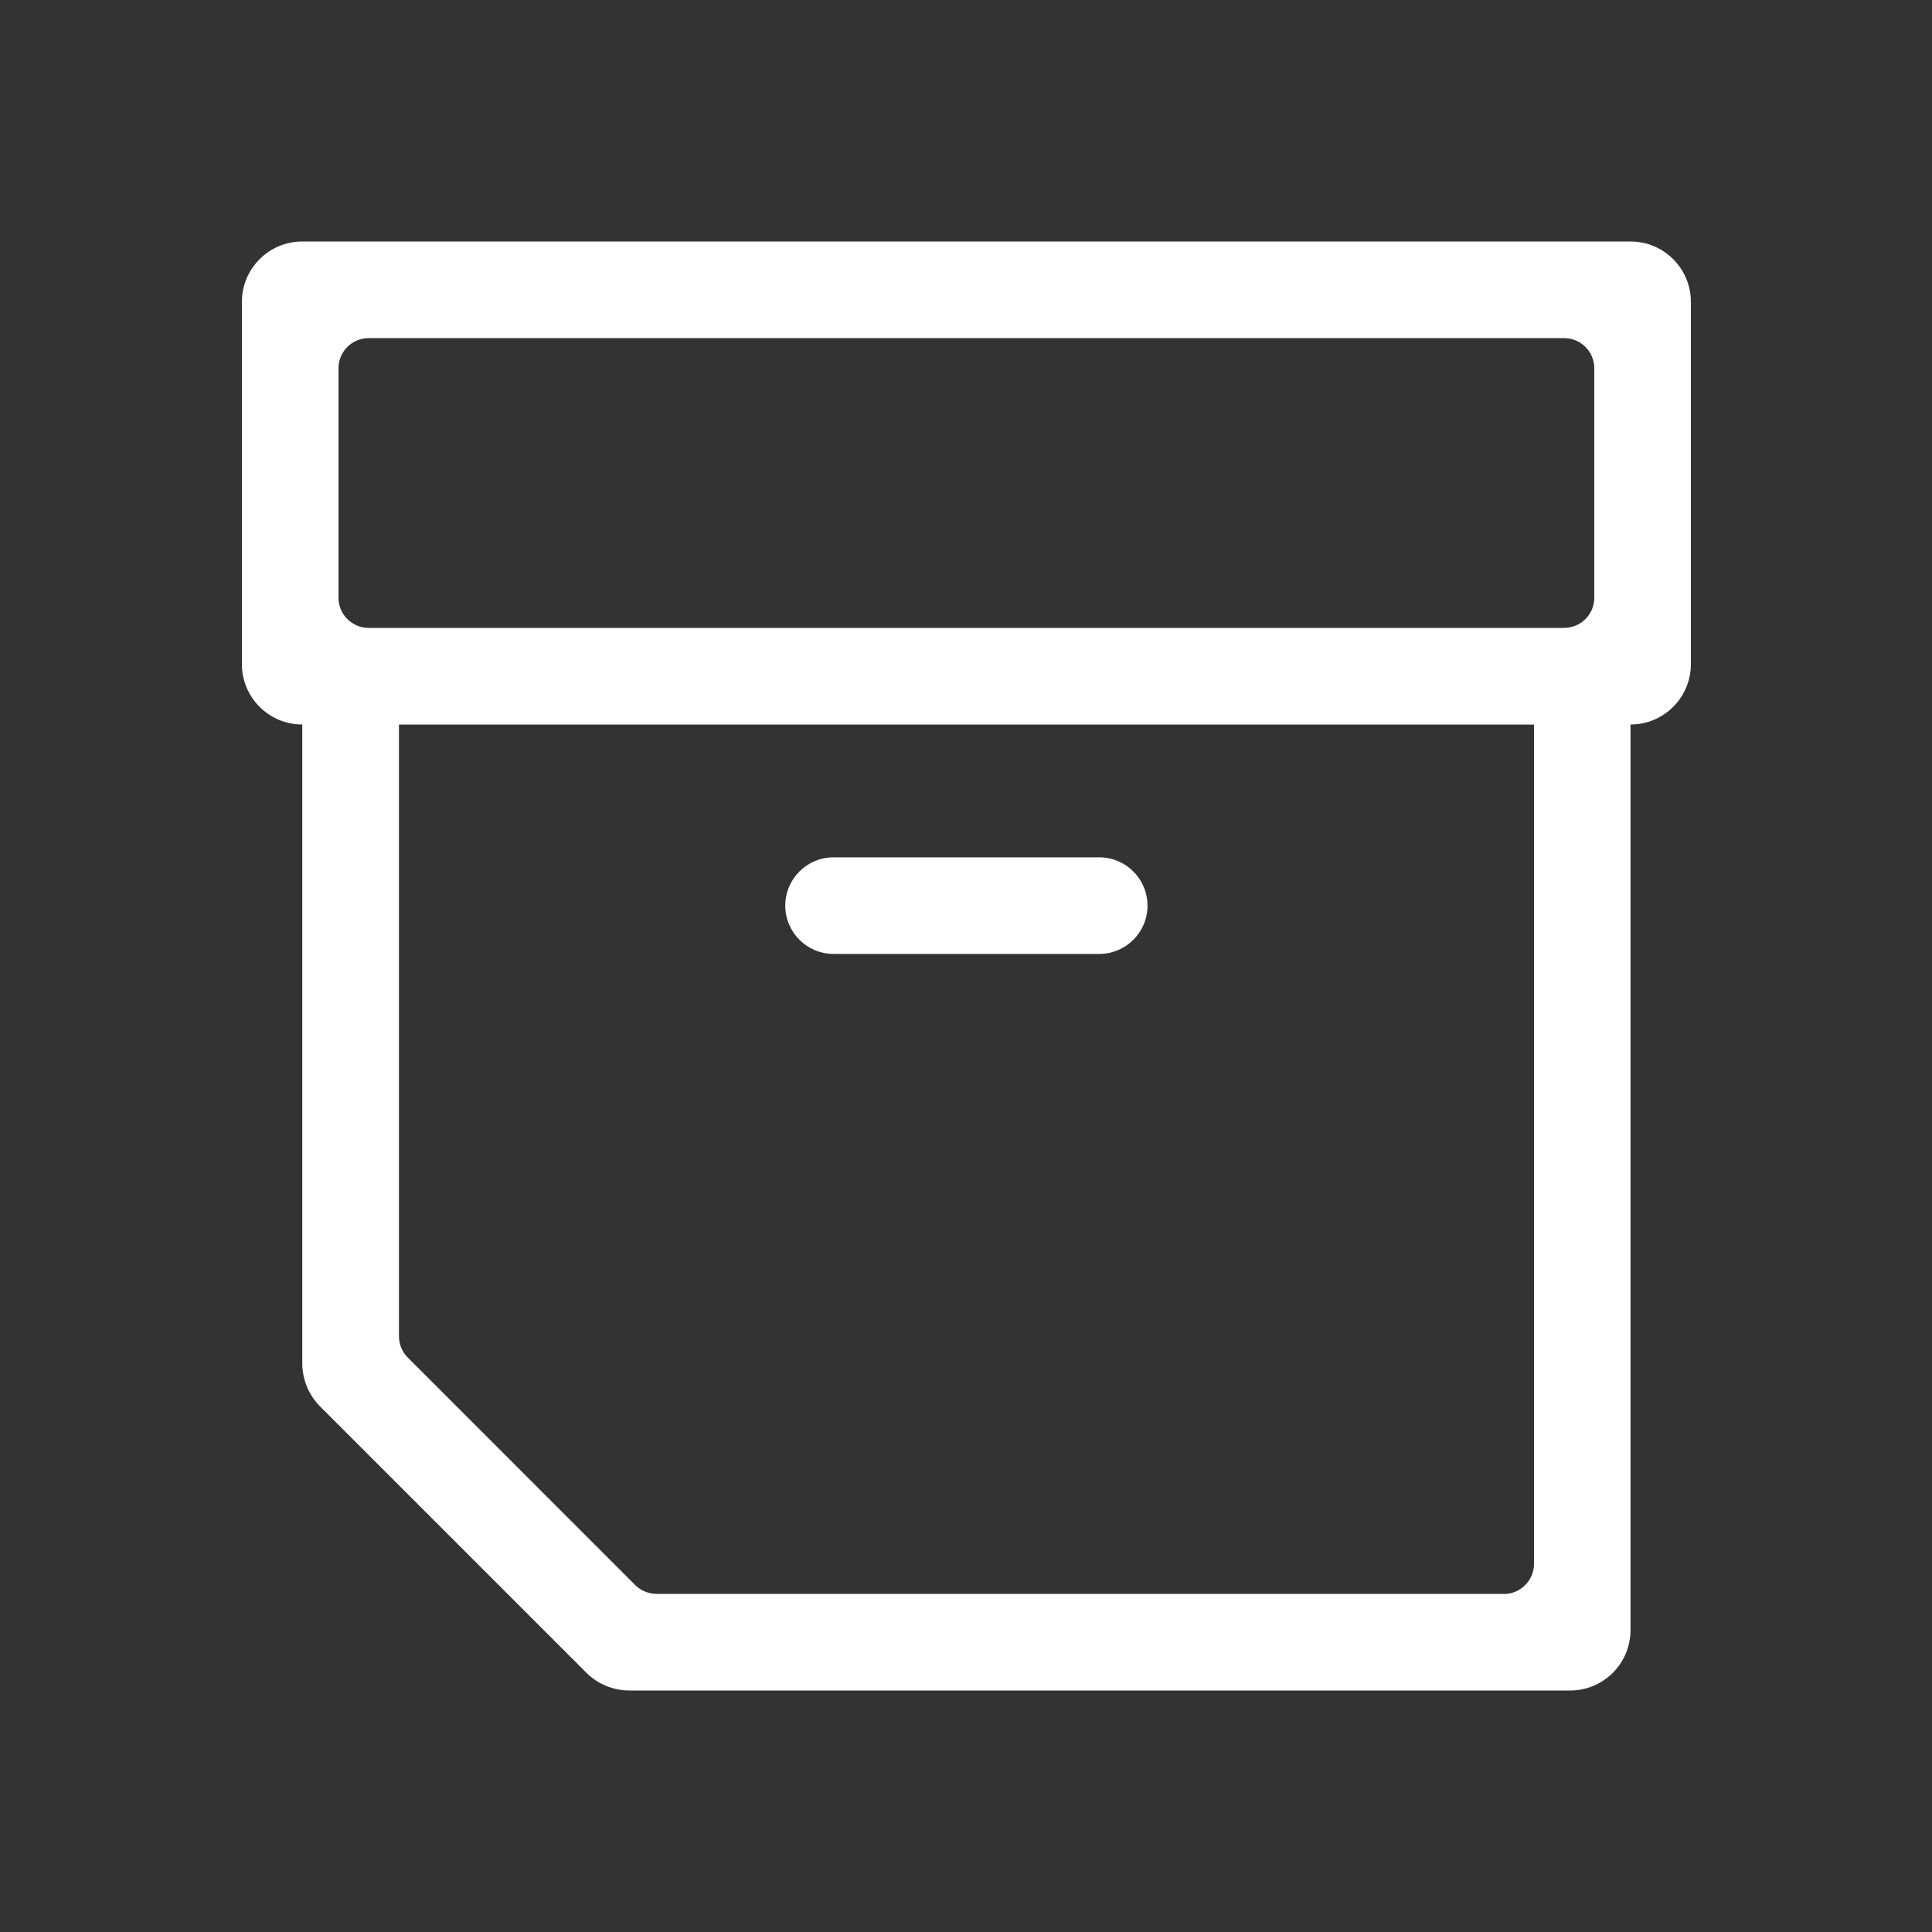 <svg width="20" height="20" viewBox="0 0 20 20" fill="none" xmlns="http://www.w3.org/2000/svg">
<rect x="0" y="0" width="20" height="20" fill="#333333" stroke="none"/>
<g id="icon/outlined/storage">
<g id="icon">
<path d="M11.379 8.875H8.629C8.353 8.875 8.129 9.099 8.129 9.375C8.129 9.651 8.353 9.875 8.629 9.875H11.379C11.655 9.875 11.879 9.651 11.879 9.375C11.879 9.099 11.655 8.875 11.379 8.875Z" fill="white"/>
<path d="M16.879 2.5H3.129C2.784 2.5 2.504 2.78 2.504 3.125V6.875C2.504 7.22 2.784 7.5 3.129 7.5V14.112C3.129 14.28 3.196 14.442 3.315 14.561C4.361 15.607 5.021 16.268 6.068 17.314C6.186 17.433 6.348 17.5 6.516 17.5H16.254C16.599 17.5 16.879 17.22 16.879 16.875V7.5C17.224 7.5 17.504 7.22 17.504 6.875V3.125C17.504 2.78 17.224 2.5 16.879 2.5ZM3.816 3.5H16.191C16.364 3.5 16.504 3.64 16.504 3.812V6.188C16.504 6.36 16.364 6.5 16.191 6.5H3.816C3.644 6.5 3.504 6.36 3.504 6.188V3.812C3.504 3.64 3.644 3.5 3.816 3.5ZM15.566 16.5H6.798C6.715 16.5 6.635 16.467 6.576 16.409L4.221 14.053C4.162 13.994 4.13 13.915 4.13 13.832V7.501H15.88V16.188C15.88 16.361 15.739 16.501 15.567 16.501L15.566 16.5Z" fill="white"/>
</g>
</g>
</svg>
